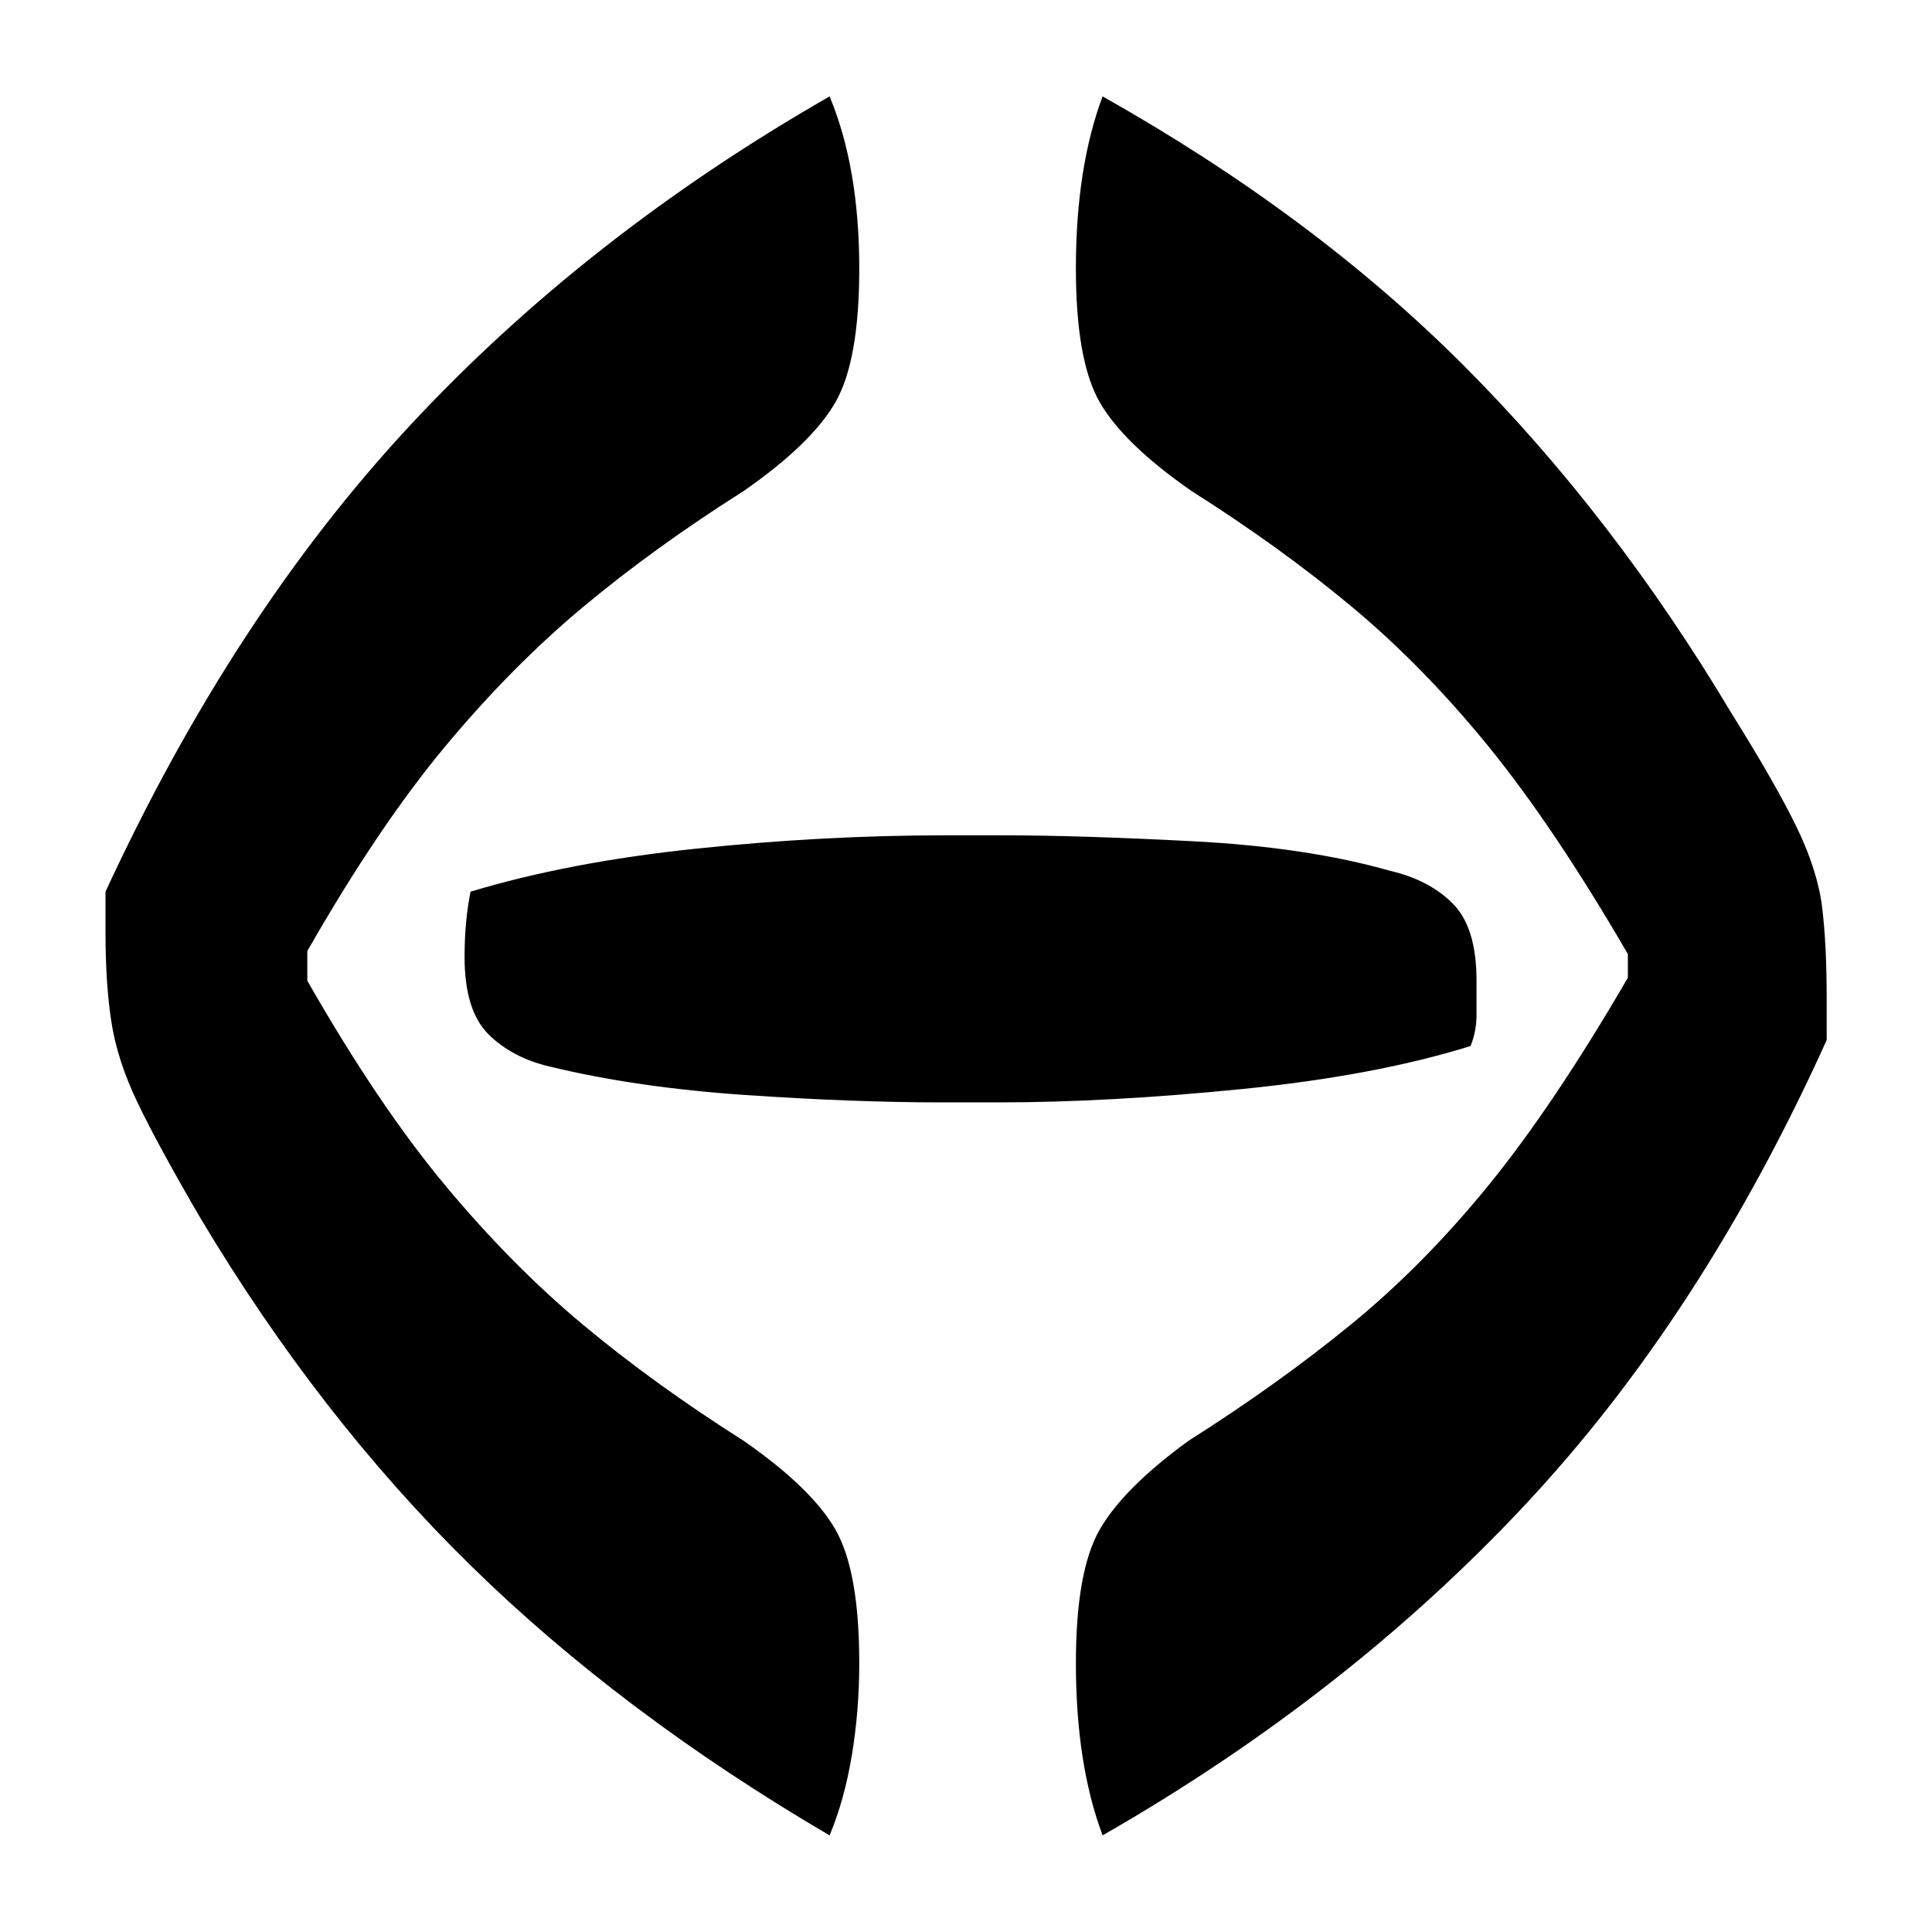 <?xml version="1.0" encoding="UTF-8"?>
<svg width="1000" height="1000" viewBox="0 0 1000 1000" version="1.1" xmlns="http://www.w3.org/2000/svg" xmlns:xlink="http://www.w3.org/1999/xlink">
 <path d="M5,187.5 c14.33,31.0,31.42,57.17,51.25,78.5 c19.83,21.33,43.42,39.83,70.75,55.5 c1.67,-4.0,2.92,-8.42,3.75,-13.25 c0.83,-4.83,1.25,-10.08,1.25,-15.75 c0,-10.33,-1.33,-17.83,-4,-22.5 c-2.67,-4.67,-7.83,-9.67,-15.5,-15 c-10.0,-6.33,-19.0,-12.83,-27,-19.5 c-8.0,-6.67,-15.75,-14.5,-23.25,-23.5 c-7.5,-9.0,-15.25,-20.5,-23.25,-34.5 l0,-5 c8.0,-14.0,15.75,-25.5,23.25,-34.5 c7.5,-9.0,15.25,-16.83,23.25,-23.5 c8.0,-6.67,17.0,-13.17,27,-19.5 c7.67,-5.33,12.83,-10.33,15.5,-15 c2.67,-4.67,4,-12.17,4,-22.5 c0,-5.33,-0.42,-10.5,-1.25,-15.5 c-0.83,-5.0,-2.08,-9.5,-3.75,-13.5 c-23.33,13.67,-43.5,28.83,-60.5,45.5 c-17.0,16.67,-32.17,36.17,-45.5,58.5 c-4.67,8.0,-8.17,14.42,-10.5,19.25 c-2.33,4.83,-3.83,9.42,-4.5,13.75 c-0.67,4.33,-1,9.33,-1,15 Z M295,162.5 c-14.0,-31.0,-31.0,-57.17,-51,-78.5 c-20.0,-21.33,-43.67,-39.83,-71,-55.5 c-3.0,8.0,-4.5,17.67,-4.5,29 c0,10.33,1.33,17.83,4,22.5 c2.67,4.67,7.67,9.67,15,15 c10.0,6.33,19.08,12.83,27.25,19.5 c8.17,6.67,15.92,14.5,23.25,23.5 c7.33,9.0,15.17,20.67,23.5,35 l0,4 c-8.33,14.33,-16.17,26.0,-23.5,35 c-7.33,9.0,-15.0,16.83,-23,23.5 c-8.0,6.67,-17.0,13.17,-27,19.5 c-7.67,5.33,-12.83,10.33,-15.5,15 c-2.67,4.67,-4,12.17,-4,22.5 c0,11.33,1.5,21.0,4.5,29 c23.67,-13.33,43.92,-28.42,60.75,-45.25 c16.83,-16.83,31.92,-36.42,45.25,-58.75 c5.0,-8.0,8.67,-14.42,11,-19.25 c2.33,-4.83,3.75,-9.33,4.25,-13.5 c0.5,-4.17,0.75,-9.25,0.75,-15.25 Z M146,152 c-10.0,0,-21.08,0.42,-33.25,1.25 c-12.17,0.83,-23.08,2.42,-32.75,4.75 c-4.33,1.0,-7.83,2.83,-10.5,5.5 c-2.67,2.67,-4,7.0,-4,13 c0,2.0,0.08,3.92,0.25,5.75 c0.17,1.83,0.42,3.58,0.75,5.25 c11.0,3.33,23.67,5.75,38,7.25 c14.33,1.5,28.33,2.25,42,2.25 l9.5,0 c8.67,0,19.42,-0.33,32.25,-1 c12.83,-0.67,23.92,-2.33,33.25,-5 c4.33,-1.0,7.83,-2.83,10.5,-5.5 c2.67,-2.67,4,-7.0,4,-13 c0,-2.0,0,-3.92,0,-5.75 c0,-1.83,-0.33,-3.58,-1,-5.25 c-10.67,-3.33,-23.5,-5.75,-38.5,-7.25 c-15.0,-1.5,-28.67,-2.25,-41,-2.25 Z M146,152" fill="rgb(0,0,0)" transform="matrix(3.072,0.0,0.0,-3.072,39.249,1037.543)"/>
</svg>